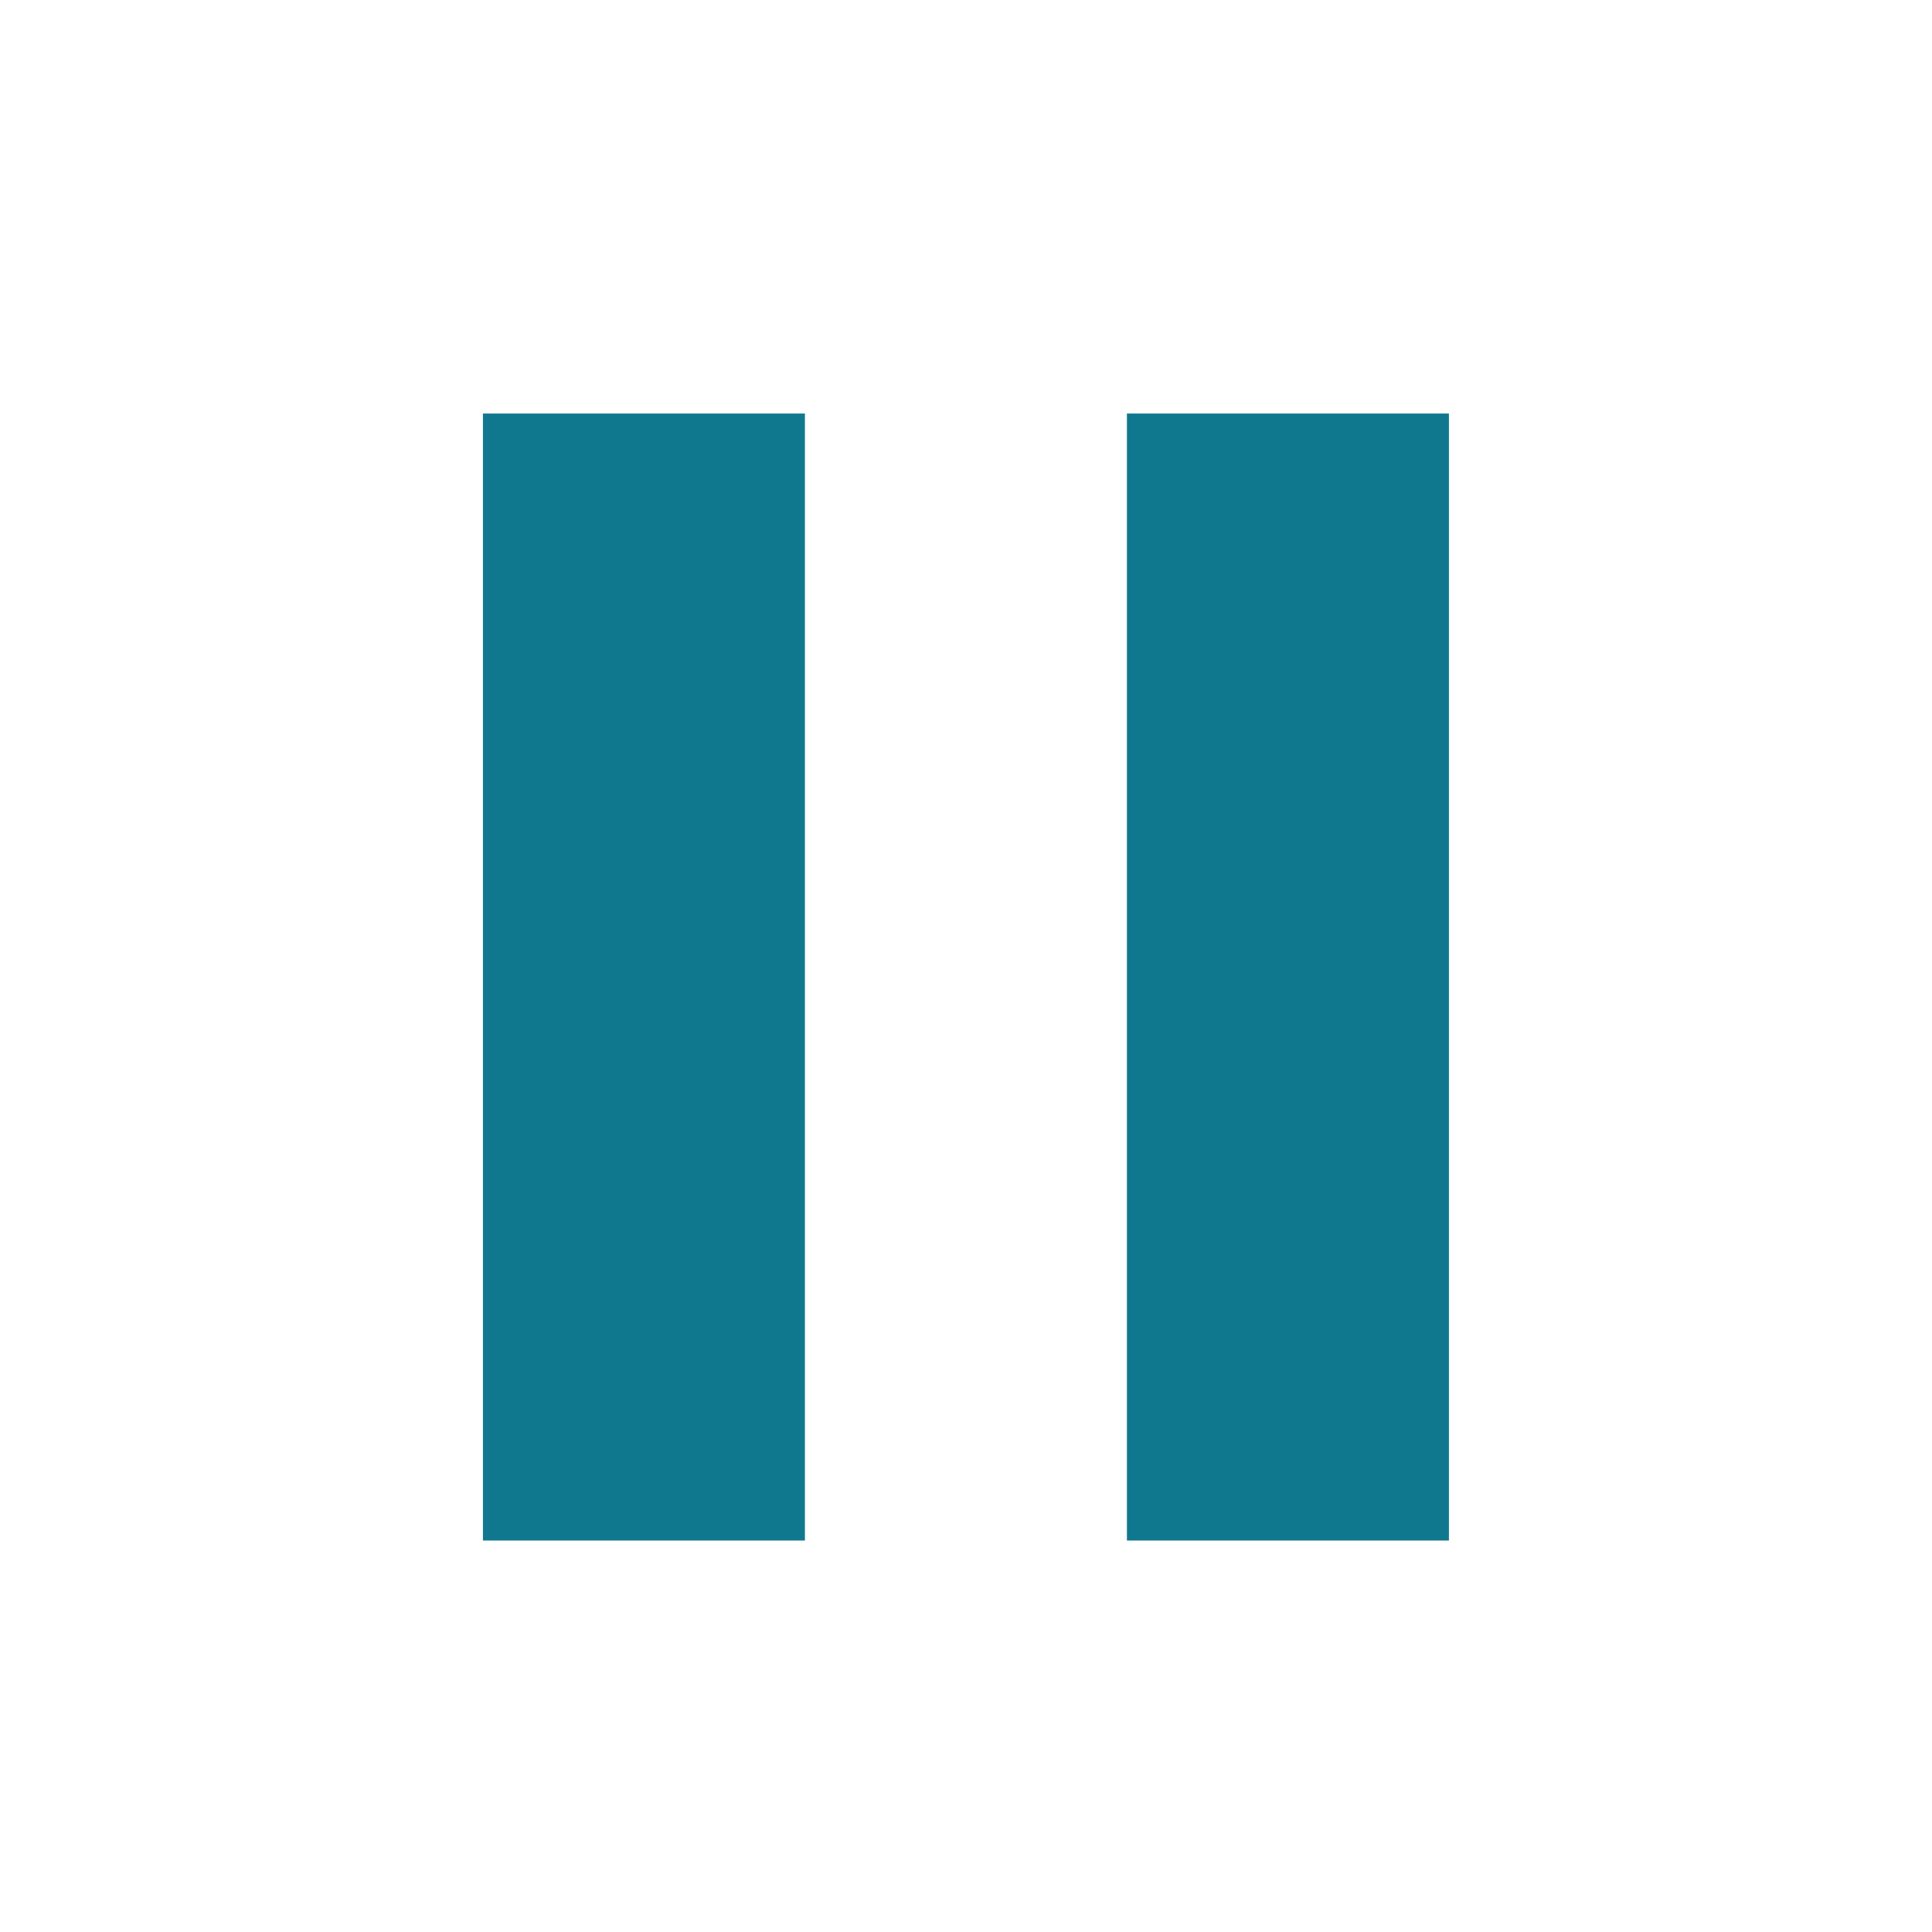 <?xml version="1.0" encoding="utf-8"?>
<!DOCTYPE svg PUBLIC "-//W3C//DTD SVG 1.1//EN" "http://www.w3.org/Graphics/SVG/1.1/DTD/svg11.dtd">
<svg xmlns="http://www.w3.org/2000/svg" xmlns:xlink="http://www.w3.org/1999/xlink" version="1.1" baseProfile="full" width="24" height="24" viewBox="0 0 24.00 24.00" enable-background="new 0 0 24.00 24.00" xml:space="preserve">
	<path fill="#10788E" fill-opacity="1" stroke-width="0.2" stroke-linejoin="round" d="M 13.999,19.137L 17.999,19.137L 17.999,5.137L 13.999,5.137M 5.999,19.137L 9.999,19.137L 9.999,5.137L 5.999,5.137L 5.999,19.137 Z "/>
</svg>

